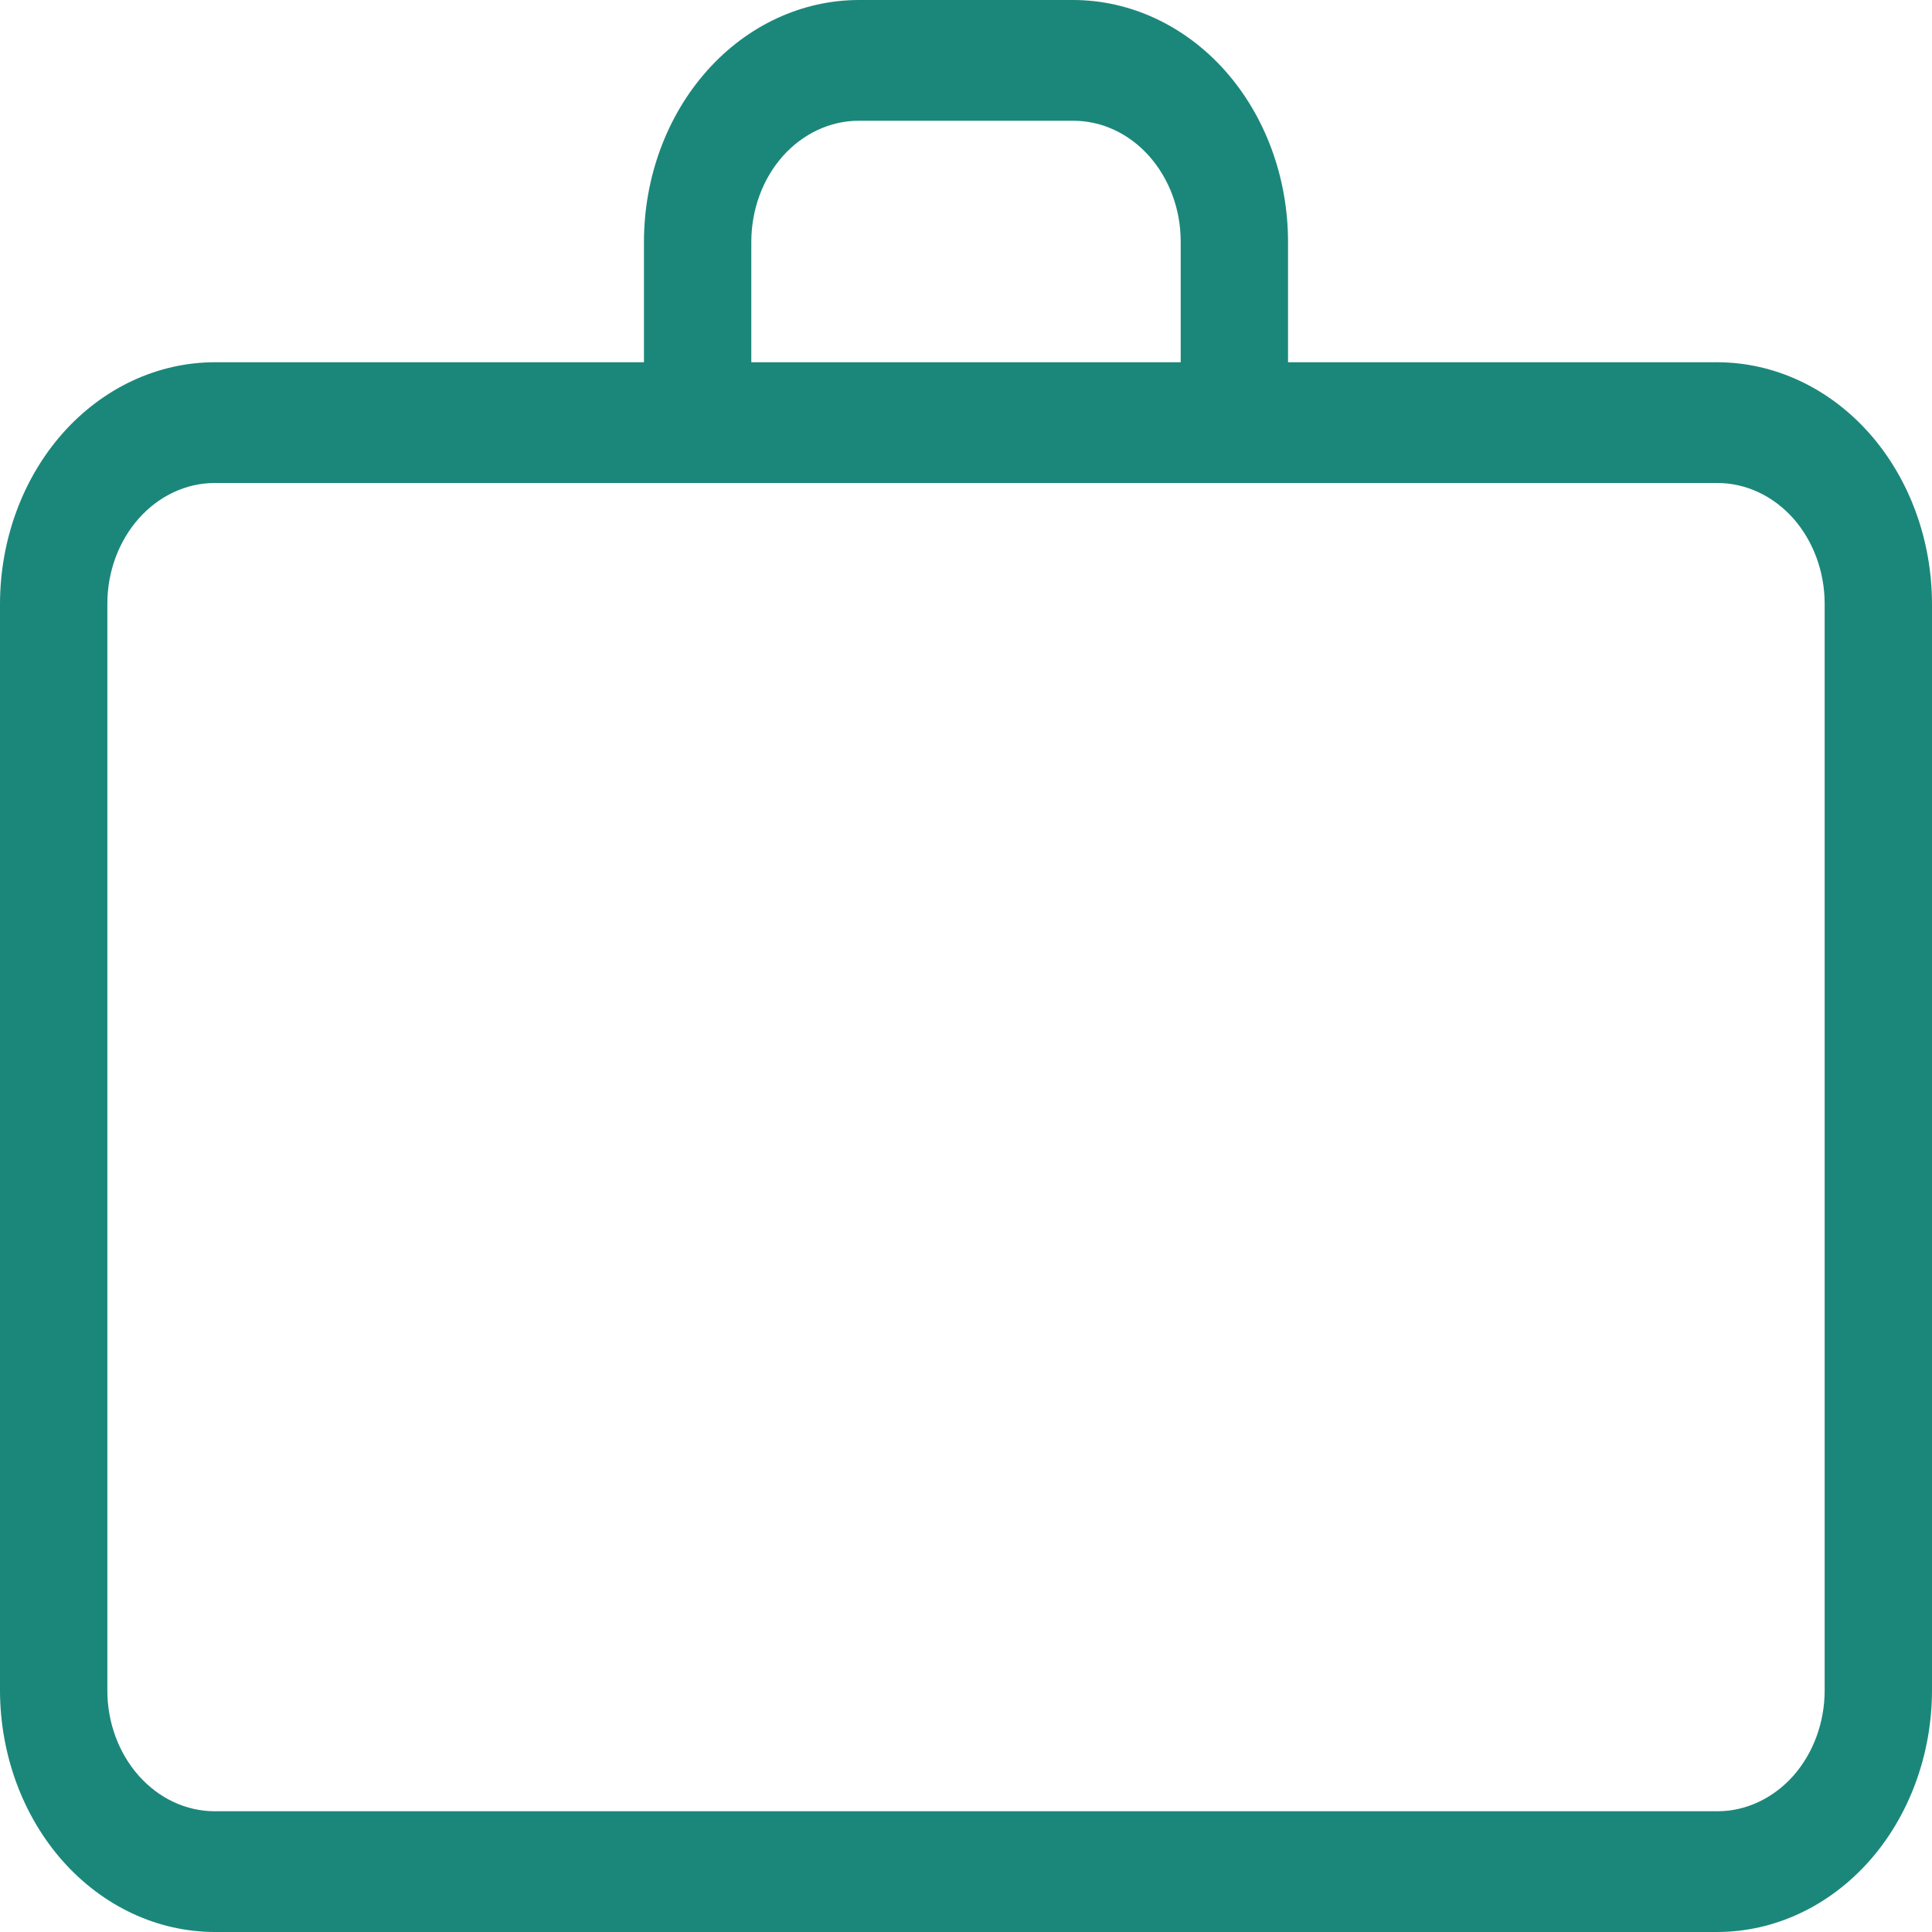 <svg width="16" height="16" viewBox="0 0 16 16" fill="none" xmlns="http://www.w3.org/2000/svg">
<path d="M14.222 3H10.667V2C10.666 1.47 10.479 0.961 10.146 0.586C9.812 0.211 9.36 0.001 8.889 0H7.111C6.64 0.001 6.188 0.211 5.855 0.586C5.521 0.961 5.334 1.47 5.333 2V3H1.778C1.306 3.001 0.855 3.211 0.521 3.586C0.188 3.961 0.001 4.47 0 5V14C0.001 14.53 0.188 15.039 0.521 15.414C0.855 15.789 1.306 15.999 1.778 16H14.222C14.694 15.999 15.145 15.789 15.479 15.414C15.812 15.039 15.999 14.53 16 14V5C15.999 4.47 15.812 3.961 15.479 3.586C15.145 3.211 14.694 3.001 14.222 3H14.222ZM6.222 2C6.223 1.735 6.316 1.481 6.483 1.293C6.65 1.106 6.876 1 7.111 1H8.889H8.889C9.125 1 9.351 1.106 9.517 1.293C9.684 1.481 9.778 1.735 9.778 2V3H6.222L6.222 2ZM15.111 14C15.111 14.265 15.017 14.519 14.851 14.707C14.684 14.894 14.458 15 14.223 15H1.778C1.542 15 1.317 14.894 1.15 14.707C0.983 14.519 0.889 14.265 0.889 14V5C0.889 4.735 0.983 4.481 1.15 4.293C1.317 4.106 1.542 4 1.778 4H14.223C14.458 4 14.684 4.106 14.851 4.293C15.017 4.481 15.111 4.735 15.111 5V14Z" fill="#1B877A"/>
</svg>
